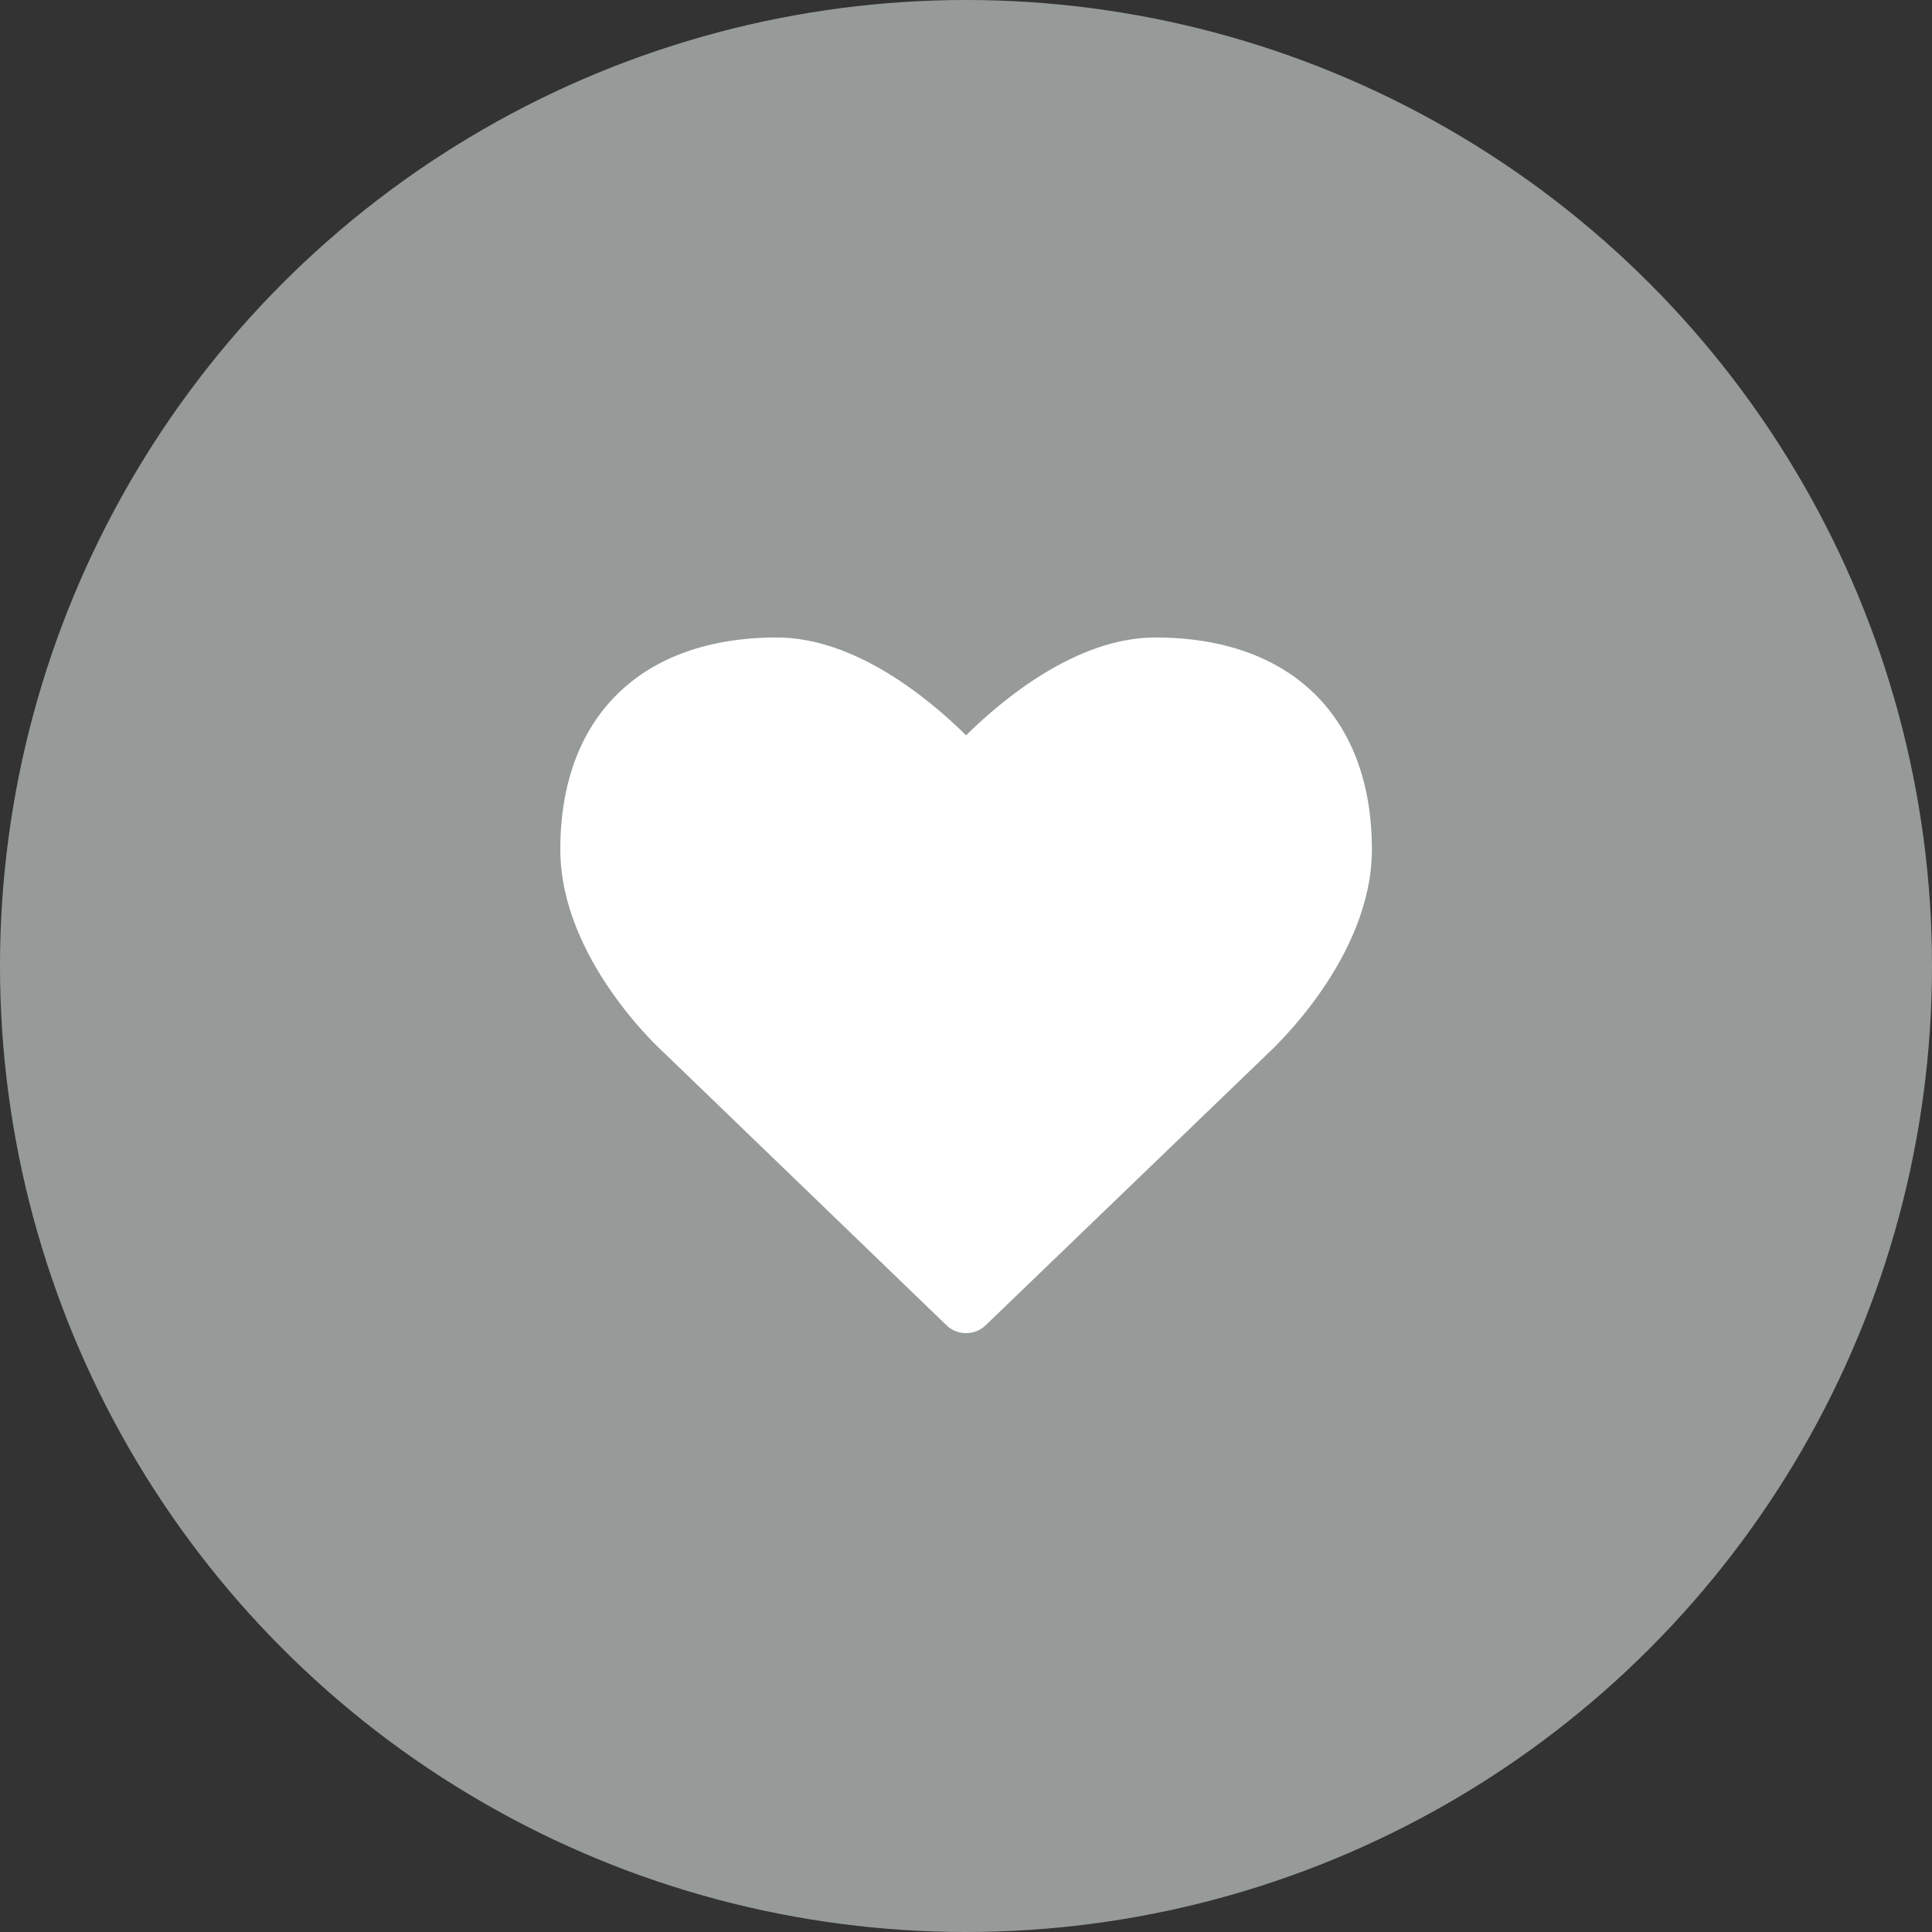 <?xml version="1.0" encoding="utf-8"?>
<!-- Generator: Adobe Illustrator 16.0.4, SVG Export Plug-In . SVG Version: 6.00 Build 0)  -->
<!DOCTYPE svg PUBLIC "-//W3C//DTD SVG 1.1//EN" "http://www.w3.org/Graphics/SVG/1.1/DTD/svg11.dtd">
<svg version="1.1" id="レイヤー_1" xmlns="http://www.w3.org/2000/svg" xmlns:xlink="http://www.w3.org/1999/xlink" x="0px"
	 y="0px" width="80px" height="80px" viewBox="0 0 80 80" enable-background="new 0 0 80 80" xml:space="preserve">
<rect x="0" y="0" width="80" height="80" fill="#333333" stroke="none"/>
<g>
	<circle fill="#969B99" cx="40" cy="40" r="40"/>
	<g>
		<path fill="#FFFFFF" d="M39.178,54.863L27.476,43.574c-0.149-0.131-4.275-3.9-4.275-8.401c0-5.495,3.356-8.776,8.964-8.776
			c3.282,0,6.357,2.588,7.839,4.051c1.481-1.463,4.557-4.051,7.839-4.051c5.607,0,8.964,3.282,8.964,8.776
			c0,4.501-4.126,8.271-4.294,8.438L40.828,54.863c-0.225,0.226-0.525,0.338-0.825,0.338S39.403,55.089,39.178,54.863z"/>
	</g>
</g>
</svg>
